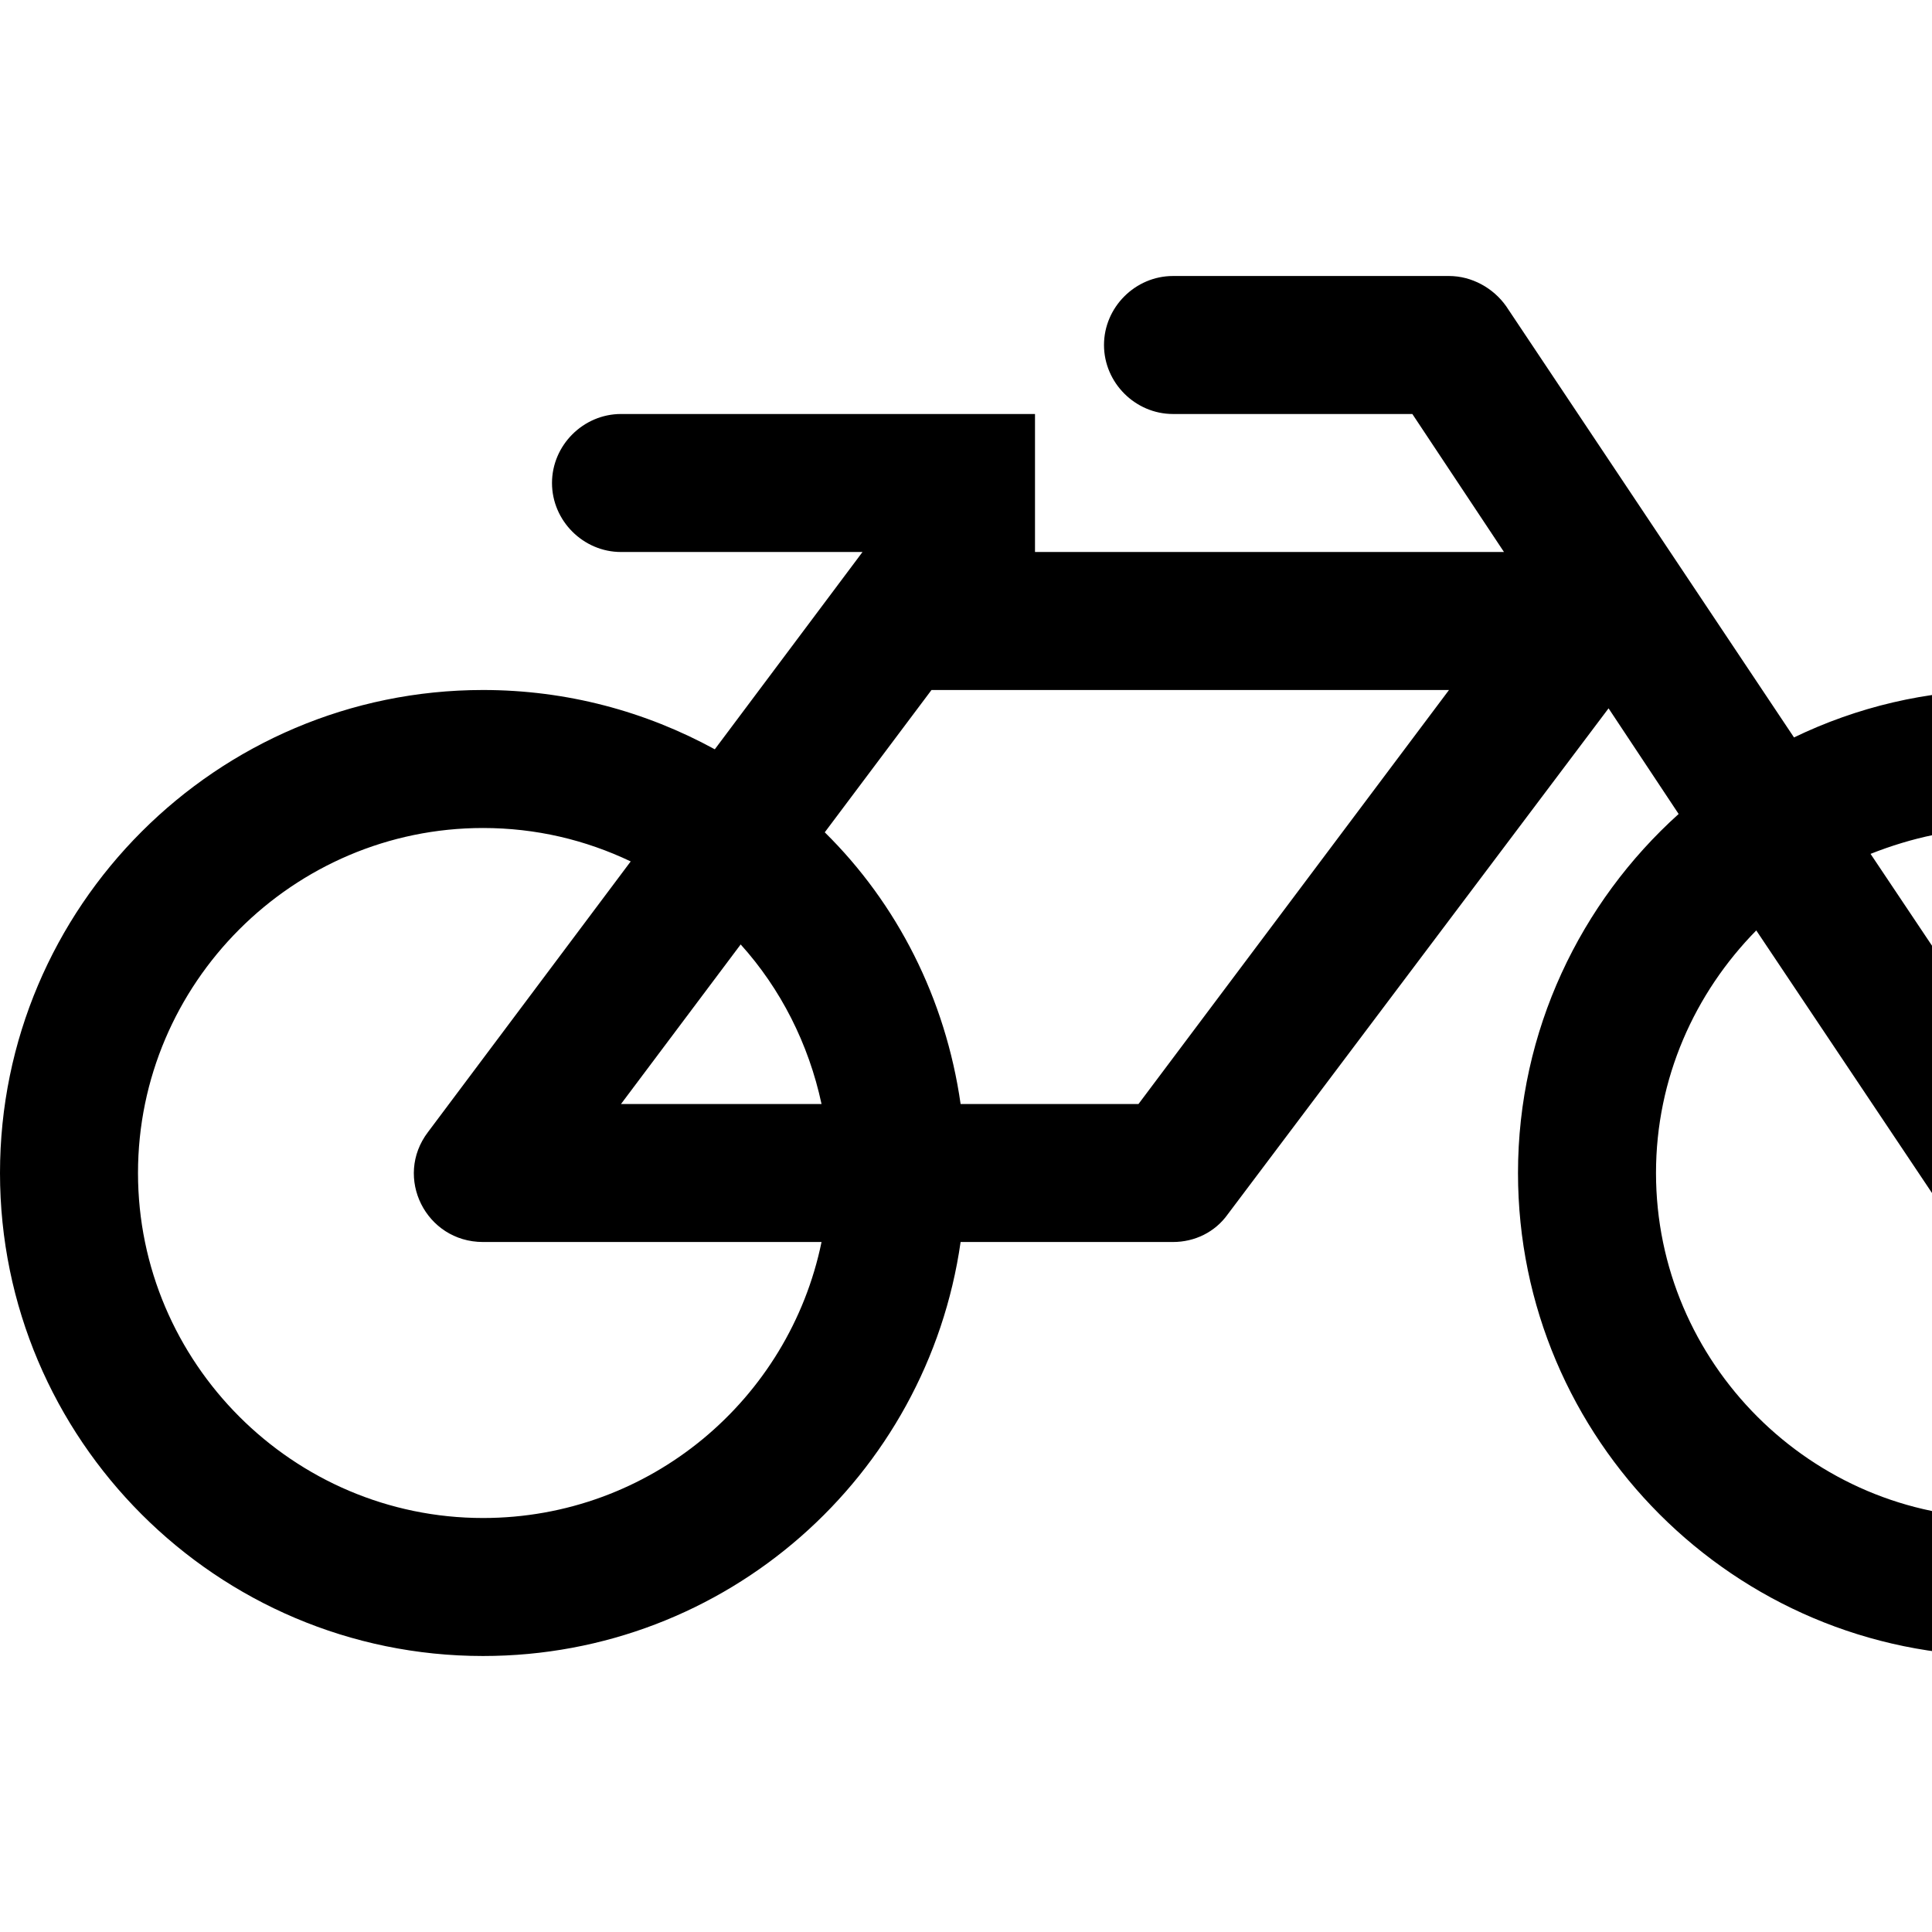 <svg xmlns="http://www.w3.org/2000/svg" viewBox="0 0 1792 1792" fill="currentColor"><path d="M762 1152H448c-53 0-83-60-51-102l188-251c-42-20-88-31-137-31-176 0-320 144-320 320s144 320 320 320c155 0 284-110 314-256zm-186-128h186c-12-56-38-107-75-148zm480 0l288-384H864l-99 132c67 66 112 154 126 252h165zm1120 64c0-176-144-320-320-320-43 0-83 9-121 24l174 260c20 30 12 70-17 89-11 8-24 11-36 11-21 0-41-10-53-29l-174-260c-57 58-93 137-93 225 0 176 144 320 320 320s320-144 320-320zm128 0c0 247-201 448-448 448s-448-201-448-448c0-132 58-251 149-333l-65-98-353 469c-12 17-31 26-51 26H891c-31 217-217 384-443 384-247 0-448-201-448-448s201-448 448-448c78 0 151 20 215 55l137-183H576c-35 0-64-29-64-64s29-64 64-64h384v128h435l-85-128h-222c-35 0-64-29-64-64s29-64 64-64h256c21 0 41 11 53 28l267 400c58-28 123-44 192-44 247 0 448 201 448 448z"/></svg>